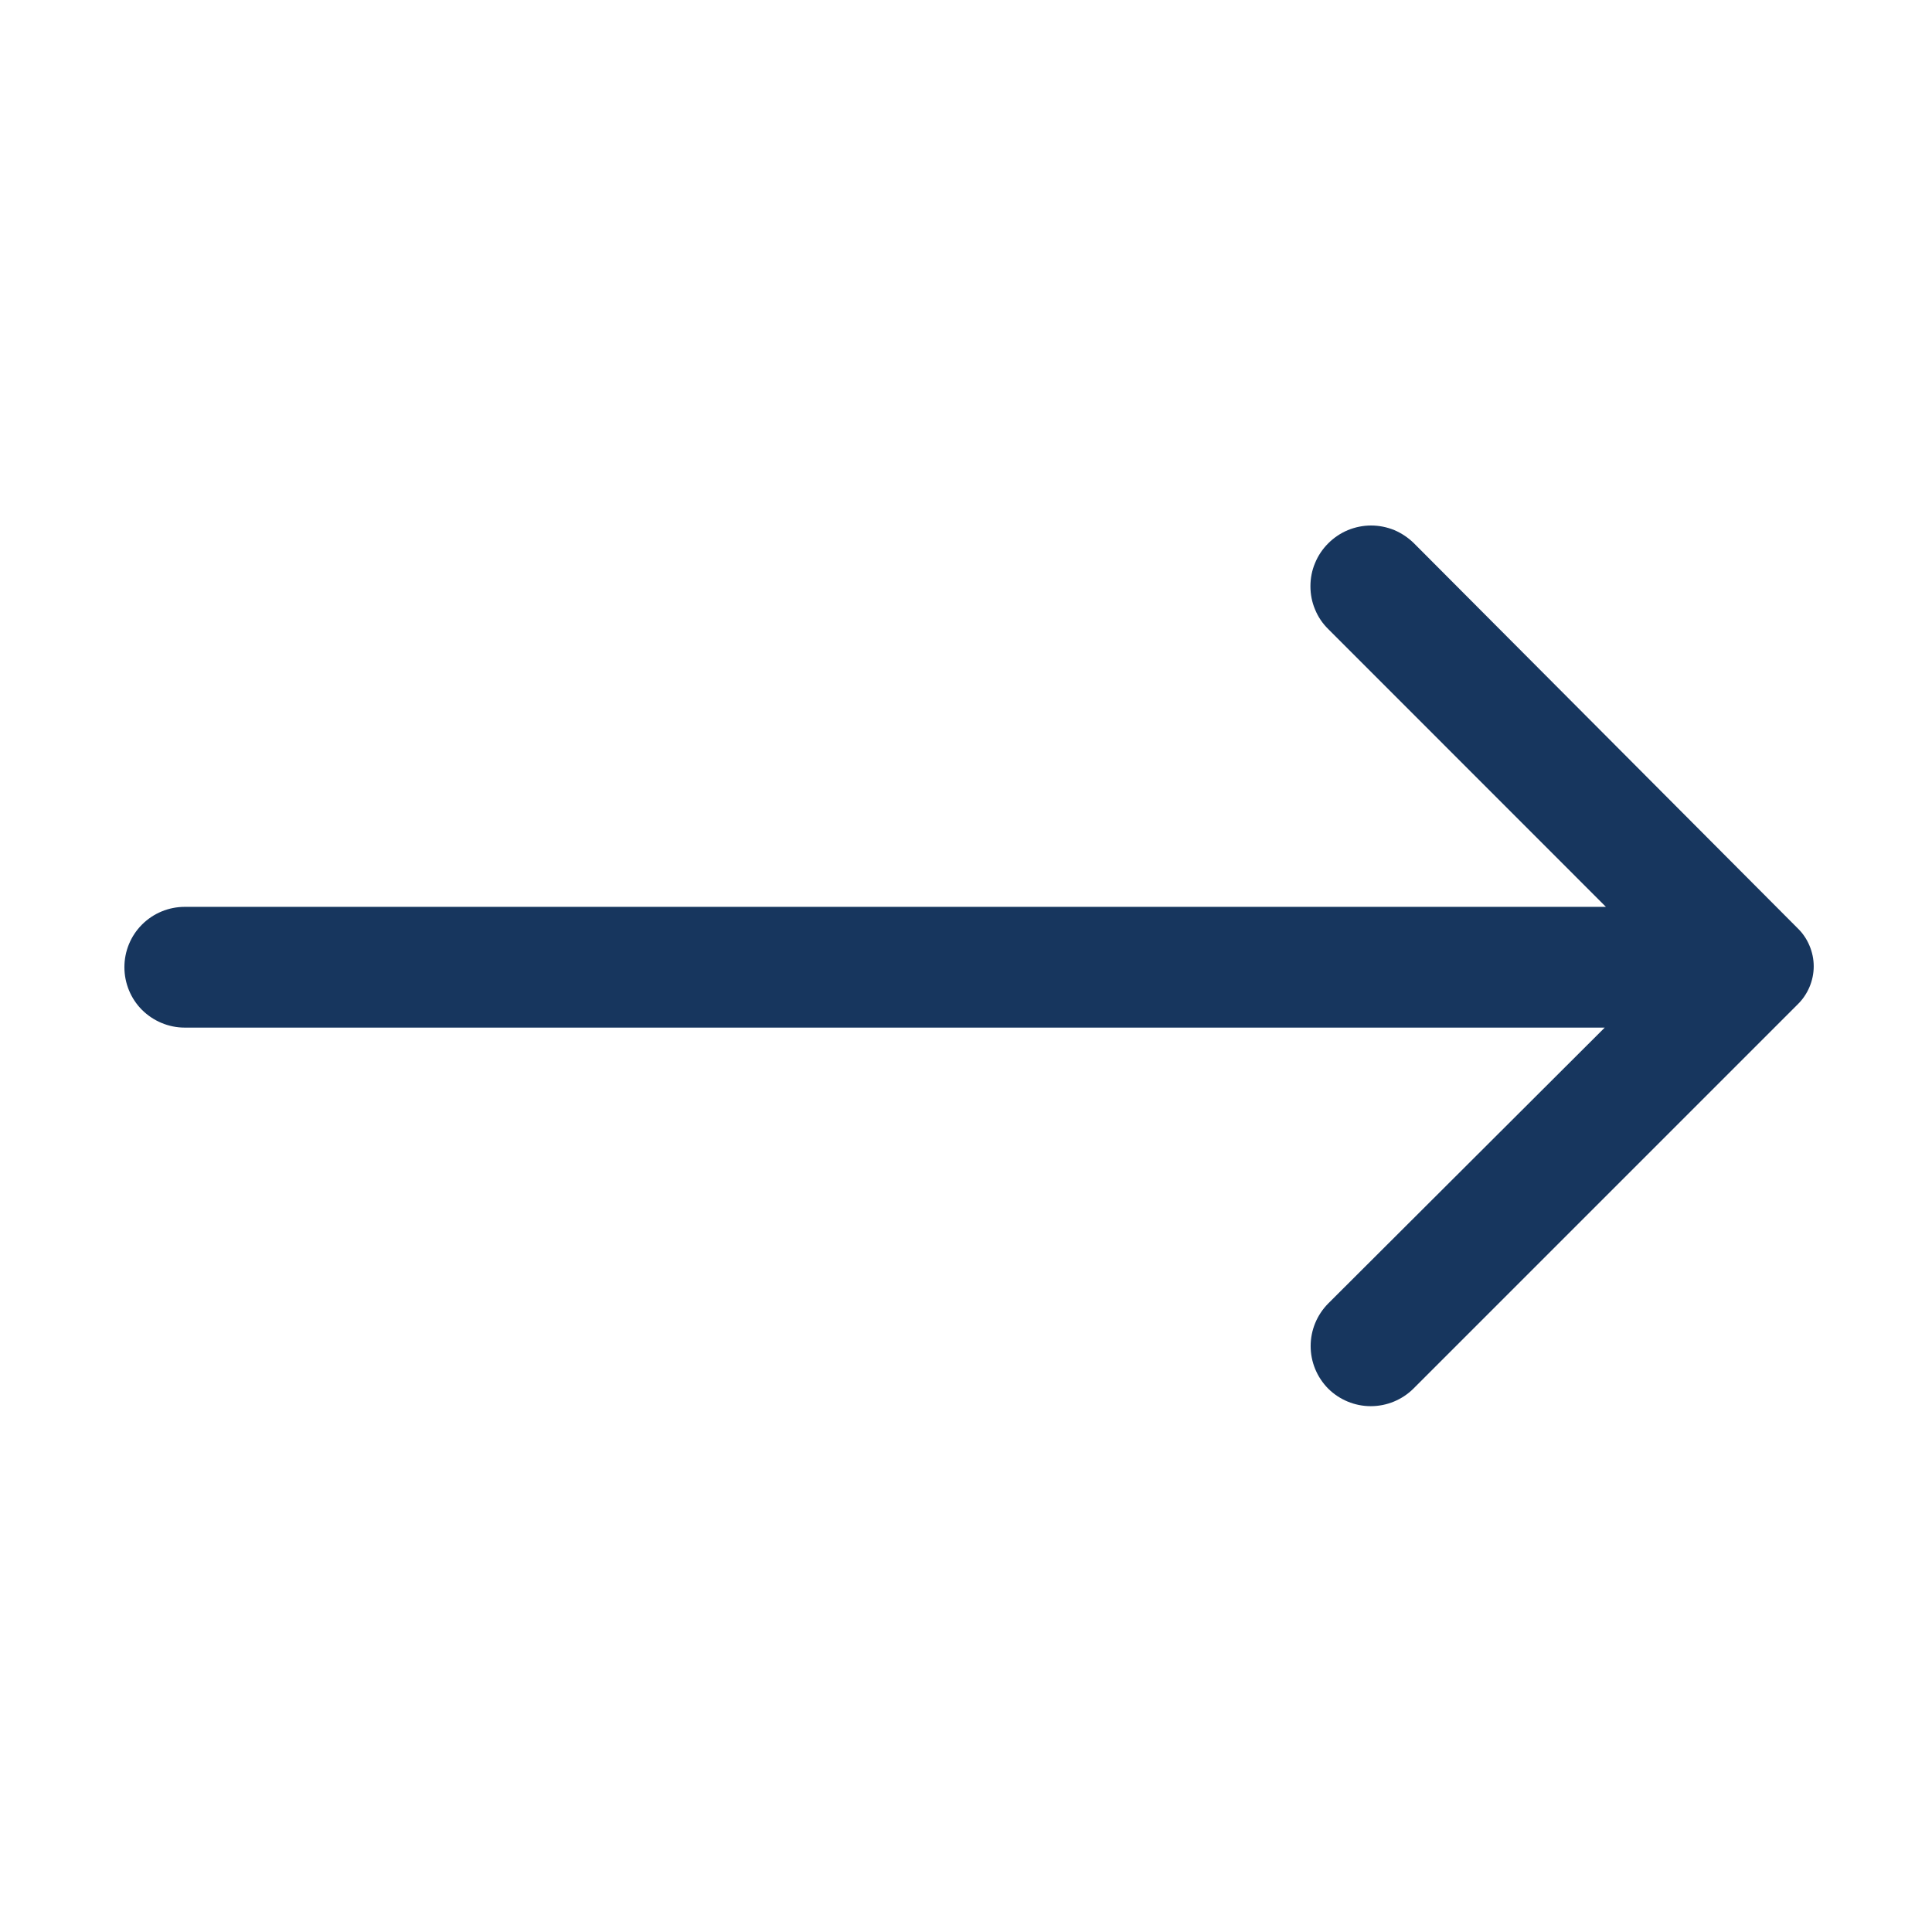 <svg width="18" height="18" viewBox="0 0 18 18" fill="none" xmlns="http://www.w3.org/2000/svg">
<path d="M12.375 5.062C12.322 5.115 12.28 5.177 12.252 5.246C12.223 5.314 12.209 5.388 12.209 5.462C12.209 5.536 12.223 5.61 12.252 5.678C12.28 5.747 12.322 5.809 12.375 5.861L14.962 8.449H1.721C1.572 8.449 1.429 8.508 1.323 8.614C1.218 8.719 1.159 8.862 1.159 9.011C1.159 9.16 1.218 9.304 1.323 9.409C1.429 9.514 1.572 9.574 1.721 9.574H14.951L12.375 12.144C12.27 12.25 12.211 12.392 12.211 12.541C12.211 12.69 12.27 12.832 12.375 12.938C12.48 13.042 12.623 13.101 12.771 13.101C12.92 13.101 13.063 13.042 13.168 12.938L16.746 9.36C16.794 9.314 16.832 9.258 16.858 9.197C16.884 9.136 16.898 9.07 16.898 9.003C16.898 8.936 16.884 8.87 16.858 8.809C16.832 8.747 16.794 8.692 16.746 8.646L13.174 5.062C13.121 5.01 13.059 4.968 12.991 4.939C12.922 4.911 12.849 4.896 12.774 4.896C12.7 4.896 12.627 4.911 12.558 4.939C12.489 4.968 12.427 5.01 12.375 5.062Z" fill="#17365E"/>
</svg>
